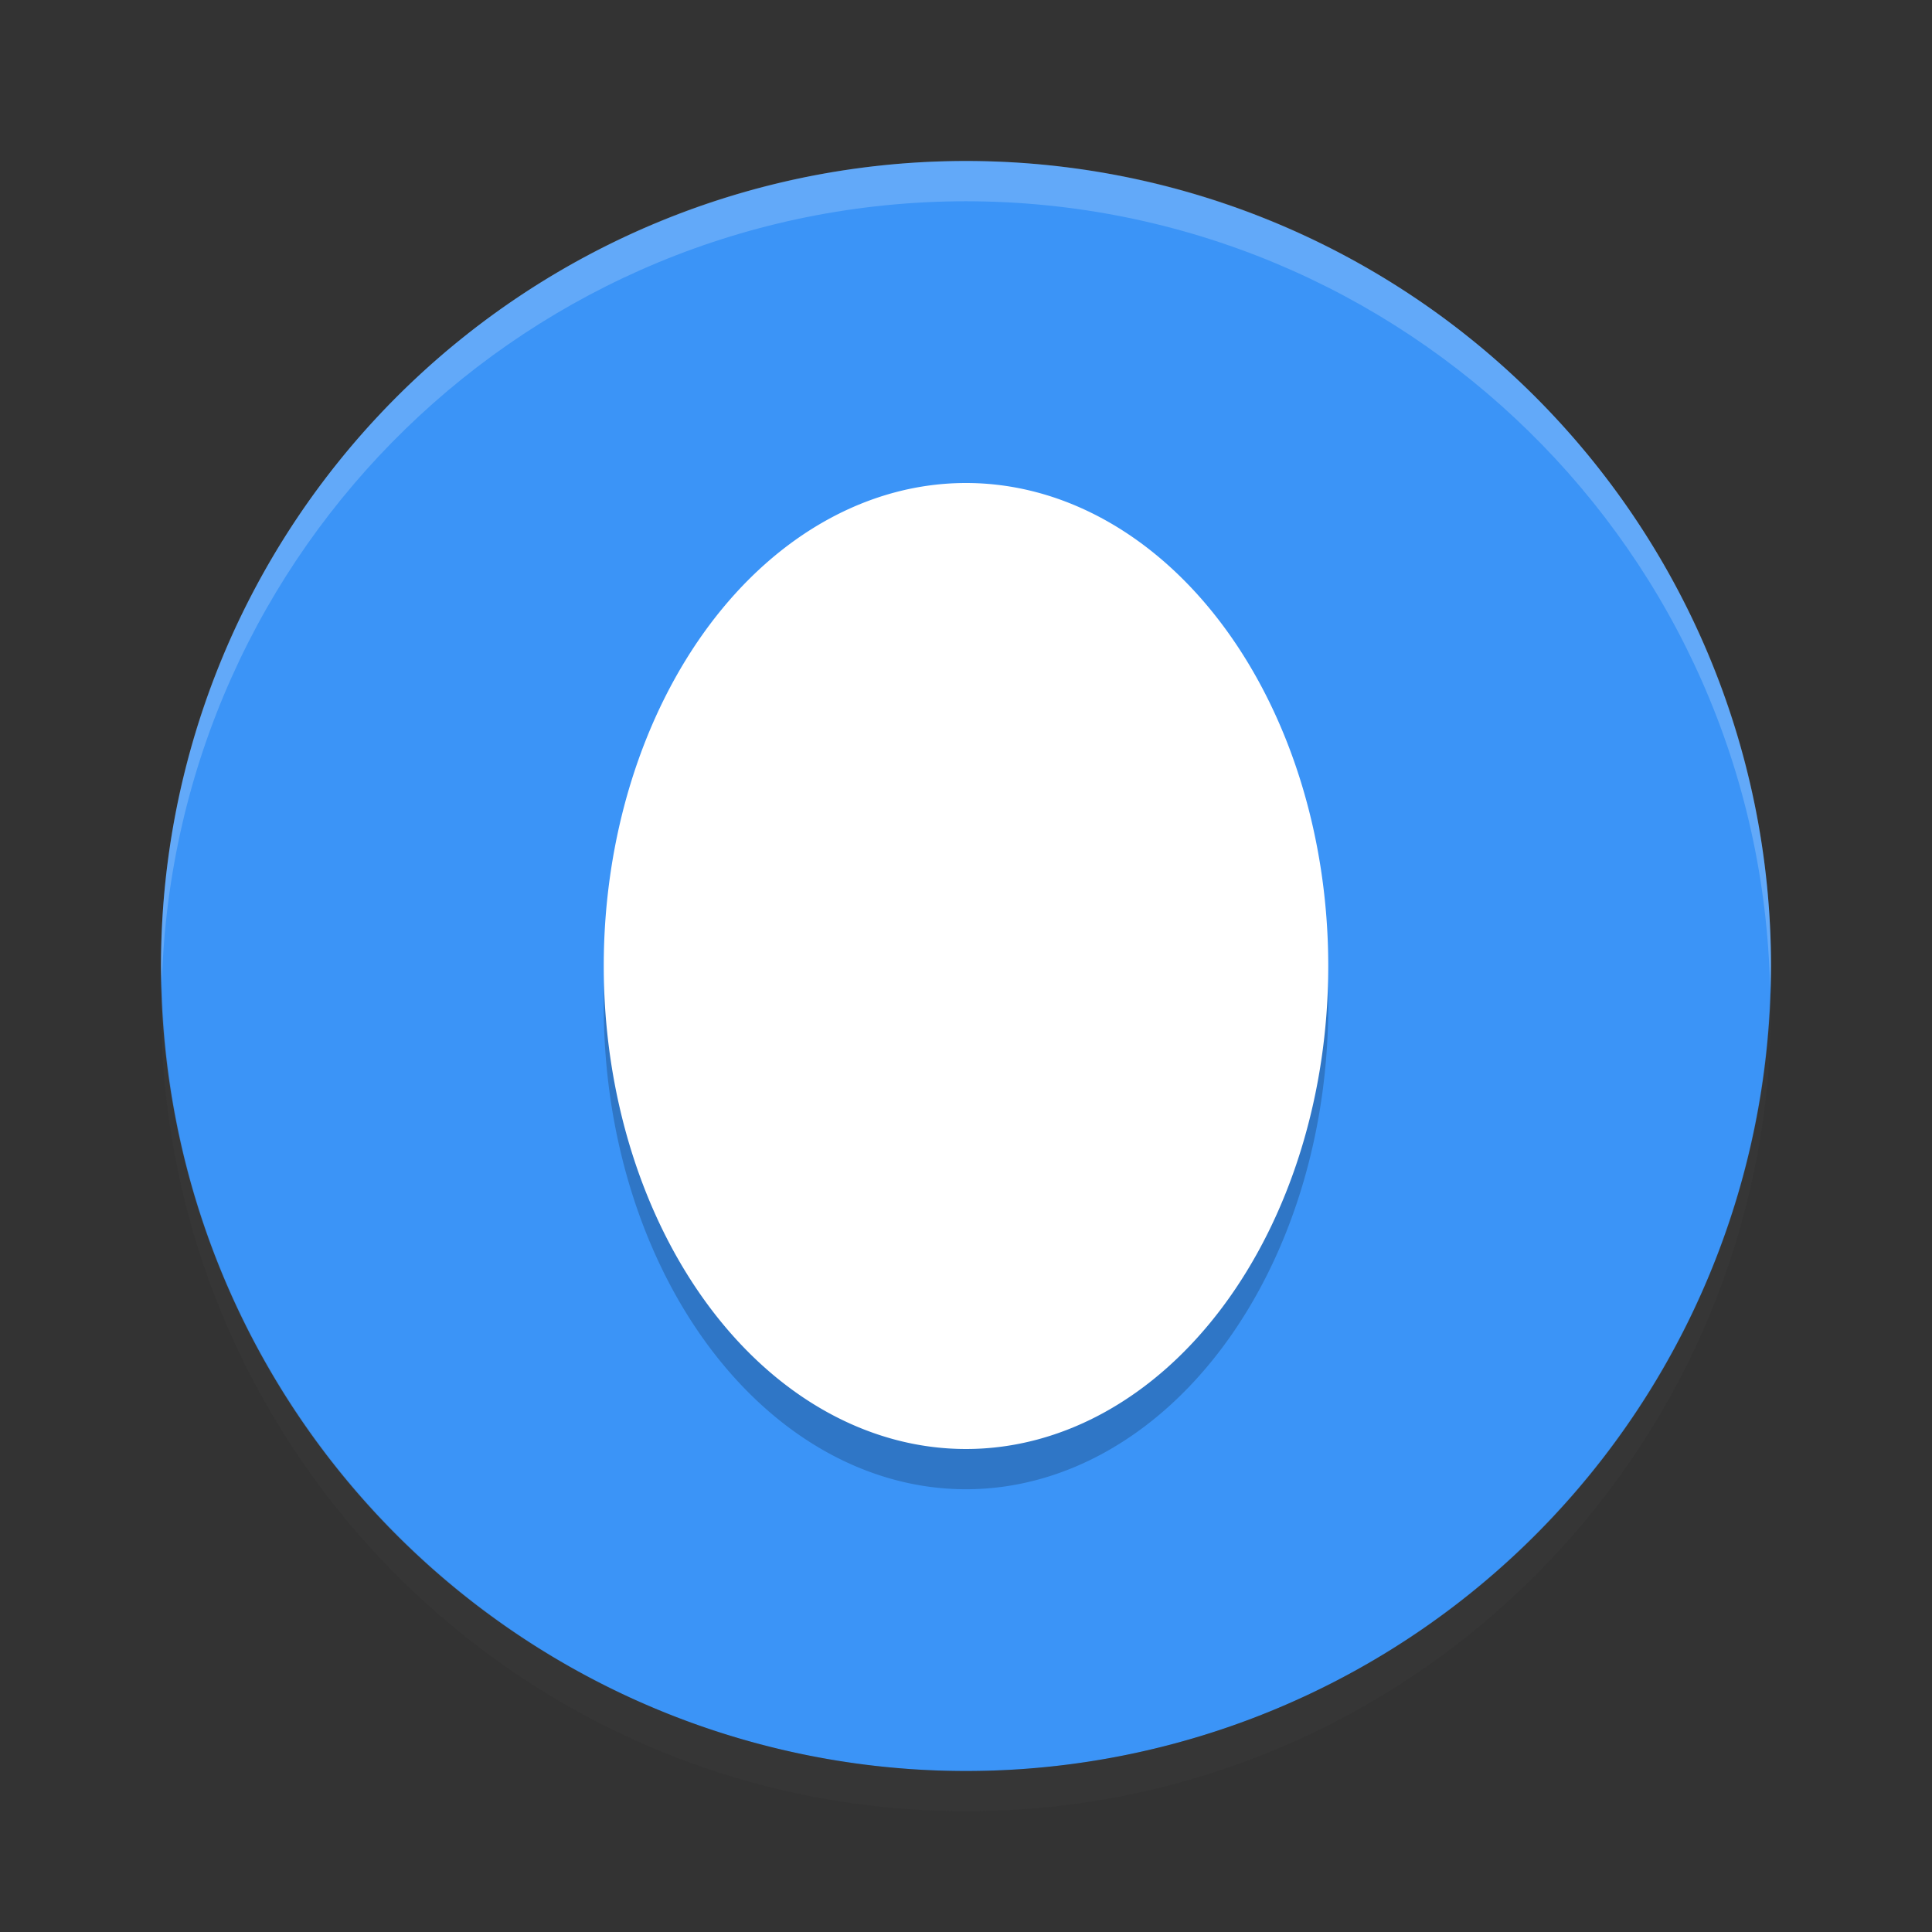 <svg xmlns="http://www.w3.org/2000/svg" width="48" height="48" version="1">
 <rect width="100%" height="100%" fill="#333333" stroke="none"/>
 <path style="fill:#3b94f7" d="M 24,4 A 20,20 0 0 0 4,24 20,20 0 0 0 24,44 20,20 0 0 0 44,24 20,20 0 0 0 24,4 Z"/>
 <path style="opacity:0.2" d="M 24,13 A 9,12 0 0 1 33,25 9,12 0 0 1 24,37 9,12 0 0 1 15,25 9,12 0 0 1 24,13 Z"/>
 <path style="fill:#ffffff" d="M 24,12 A 9,12 0 0 1 33,24 9,12 0 0 1 24,36 9,12 0 0 1 15,24 9,12 0 0 1 24,12 Z"/>
 <path style="opacity:0.2;fill:#ffffff" d="M 24,4 C 12.954,4 4,12.954 4,24 c 0.006,0.139 0.013,0.279 0.021,0.418 C 4.336,13.609 13.186,5.007 24,5 c 10.876,0.01 19.751,8.708 19.978,19.582 0.01,-0.194 0.017,-0.388 0.022,-0.582 0,-11.046 -8.954,-20 -20,-20 z"/>
 <path style="opacity:0.2;fill:#434343" d="m 4.022,24.418 c -0.01,0.194 -0.017,0.388 -0.021,0.582 0,11.046 8.954,20 20,20 11.046,0 20,-8.954 20,-20 -0.005,-0.139 -0.013,-0.279 -0.021,-0.418 C 43.665,35.392 34.814,43.994 24,44 13.124,43.99 4.249,35.292 4.021,24.418 Z"/>
</svg>
